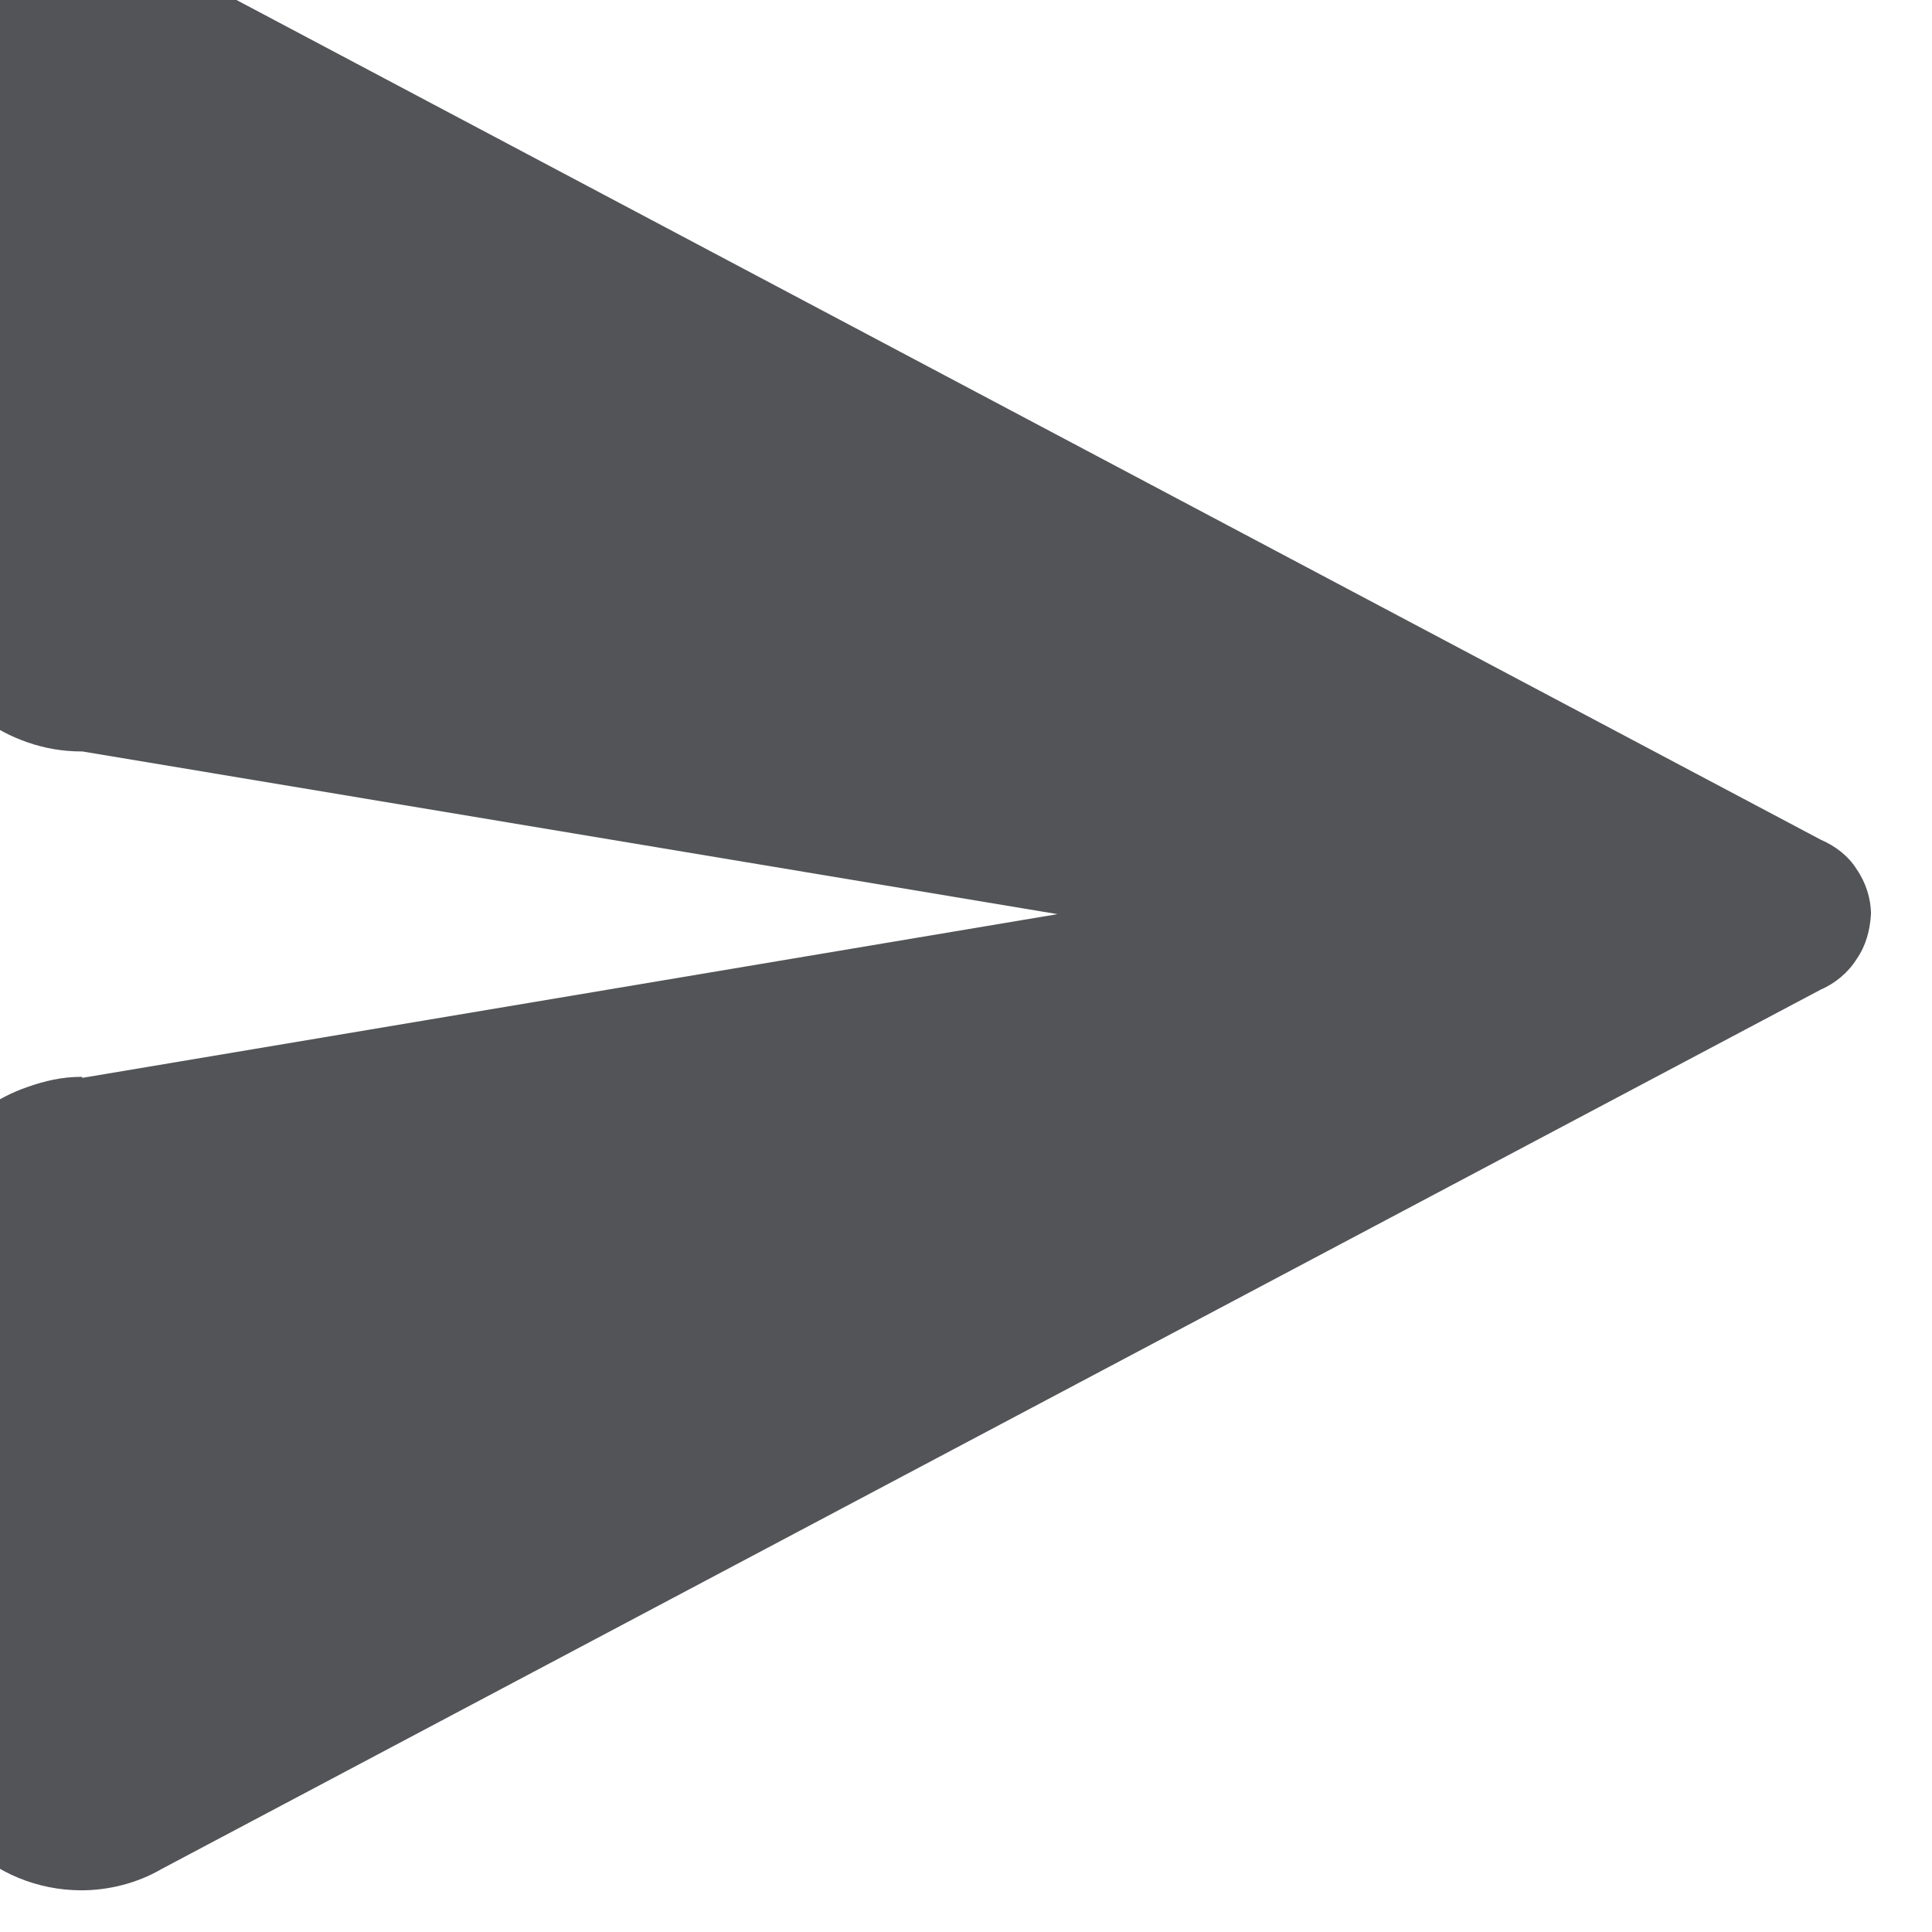 <svg width="19" height="19" viewBox="0 0 19 19" fill="none" xmlns="http://www.w3.org/2000/svg" xmlns:xlink="http://www.w3.org/1999/xlink">
	<desc>
			Created with Pixso.
	</desc>
	<defs/>
	<path id="Vector" d="M0.8 -0.61C0.37 -0.61 -0.04 -0.44 -0.34 -0.14C-0.64 0.16 -0.8 0.57 -0.8 0.99L-0.8 5.79C-0.8 6.12 -0.7 6.45 -0.51 6.72C-0.32 6.99 -0.05 7.19 0.27 7.3C0.44 7.36 0.62 7.39 0.8 7.39C0.8 7.39 0.81 7.39 0.81 7.39L10.4 8.99L0.81 10.6C0.81 10.59 0.8 10.59 0.8 10.59C0.61 10.59 0.44 10.63 0.27 10.69C-0.05 10.8 -0.32 11 -0.51 11.27C-0.7 11.54 -0.8 11.86 -0.8 12.19L-0.8 16.99C-0.8 17.42 -0.64 17.82 -0.34 18.12C-0.04 18.42 0.37 18.59 0.8 18.59C1.07 18.59 1.35 18.52 1.59 18.38L1.59 18.38L17.91 9.73L17.91 9.73C18.05 9.67 18.18 9.56 18.26 9.43C18.35 9.3 18.39 9.15 18.4 8.99C18.4 8.84 18.35 8.68 18.26 8.55C18.18 8.42 18.05 8.32 17.91 8.26L1.59 -0.39C1.35 -0.53 1.07 -0.61 0.8 -0.61Z" fill="#535457" fill-opacity="1" fill-rule="nonzero"/>
</svg>
